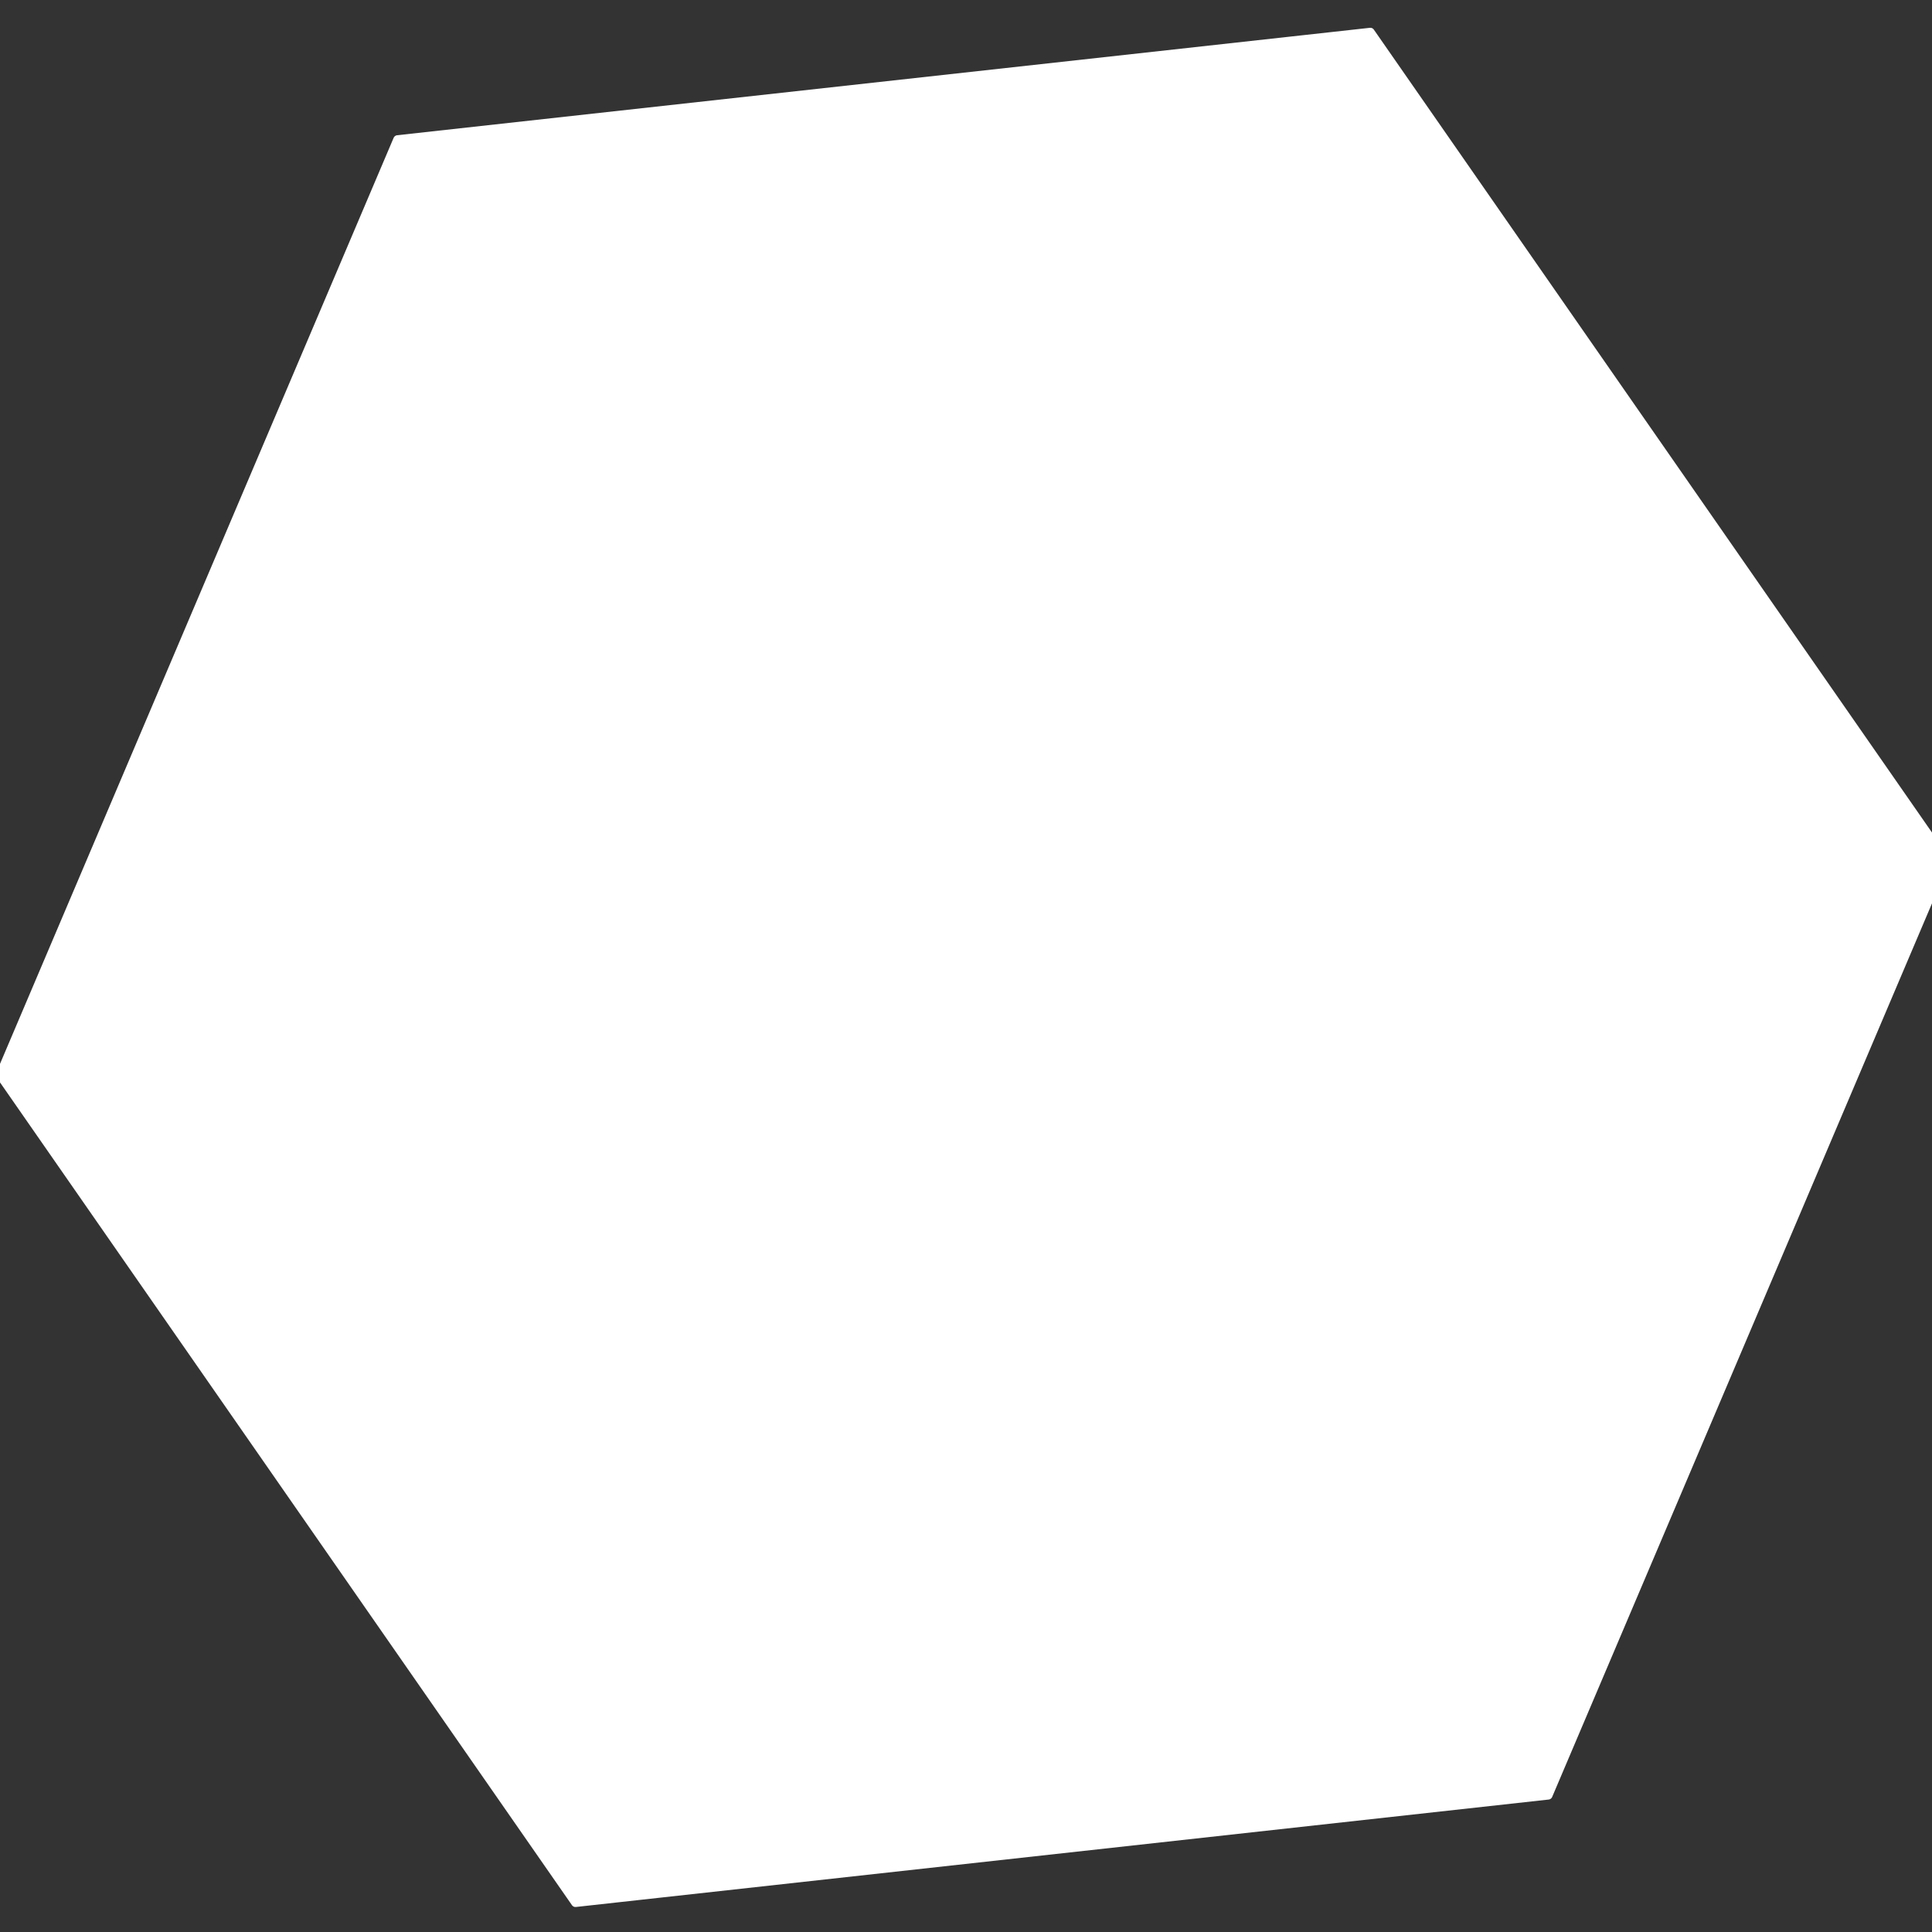 <?xml version="1.0" encoding="UTF-8" standalone="no"?>
<!-- Created with Inkscape (http://www.inkscape.org/) -->

<svg
   xmlns:dc="http://purl.org/dc/elements/1.1/"
   xmlns:cc="http://creativecommons.org/ns#"
   xmlns:rdf="http://www.w3.org/1999/02/22-rdf-syntax-ns#"
   xmlns:svg="http://www.w3.org/2000/svg"
   xmlns="http://www.w3.org/2000/svg"
   xmlns:sodipodi="http://sodipodi.sourceforge.net/DTD/sodipodi-0.dtd"
   xmlns:inkscape="http://www.inkscape.org/namespaces/inkscape"
   width="128"
   height="128"
   viewBox="0 0 33.867 33.867"
   version="1.1"
   id="svg3723"
   sodipodi:docname="ice.svg"
   inkscape:version="0.92.3 (2405546, 2018-03-11)">
  <rect x="0" y="0" width="33.867" height="33.867" fill="#333333" stroke="none"/>
  <defs
     id="defs3717" />
  <sodipodi:namedview
     id="base"
     pagecolor="#ffffff"
     bordercolor="#666666"
     borderopacity="1.0"
     inkscape:pageopacity="0.0"
     inkscape:pageshadow="2"
     inkscape:zoom="2.8"
     inkscape:cx="45.272557"
     inkscape:cy="-1.9621372"
     inkscape:document-units="mm"
     inkscape:current-layer="layer1"
     showgrid="true"
     inkscape:window-width="1240"
     inkscape:window-height="1060"
     inkscape:window-x="40"
     inkscape:window-y="0"
     inkscape:window-maximized="0"
     units="px"
     inkscape:pagecheckerboard="true"
     inkscape:snap-nodes="false">
    <inkscape:grid
       type="xygrid"
       id="grid3733" />
  </sodipodi:namedview>
  <g
     inkscape:label="Layer 1"
     inkscape:groupmode="layer"
     id="layer1"
     transform="translate(0,-263.133)">
    <path
       sodipodi:type="star"
       style="fill:#ffffff;stroke:#ffffff;stroke-width:0.159;stroke-linecap:square;stroke-linejoin:round;stroke-miterlimit:4;stroke-dasharray:none;stroke-opacity:1"
       id="path835"
       sodipodi:sides="6"
       sodipodi:cx="16.501694"
       sodipodi:cy="280.36856"
       sodipodi:r1="17.993612"
       sodipodi:r2="8.9968061"
       sodipodi:arg1="0.94200004"
       sodipodi:arg2="1.4655988"
       inkscape:flatsided="true"
       inkscape:rounded="0"
       inkscape:randomized="0"
       d="m 27.085,294.921 -17.894,1.889 -10.583,-14.552 7.311,-16.441 17.894,-1.889 10.583,14.552 z"
       inkscape:transform-center-x="0.0025309904"
       inkscape:transform-center-y="-1.7105322"
       transform="matrix(0.953,0,0,0.997,1.328,0.563)" />
  </g>
</svg>
